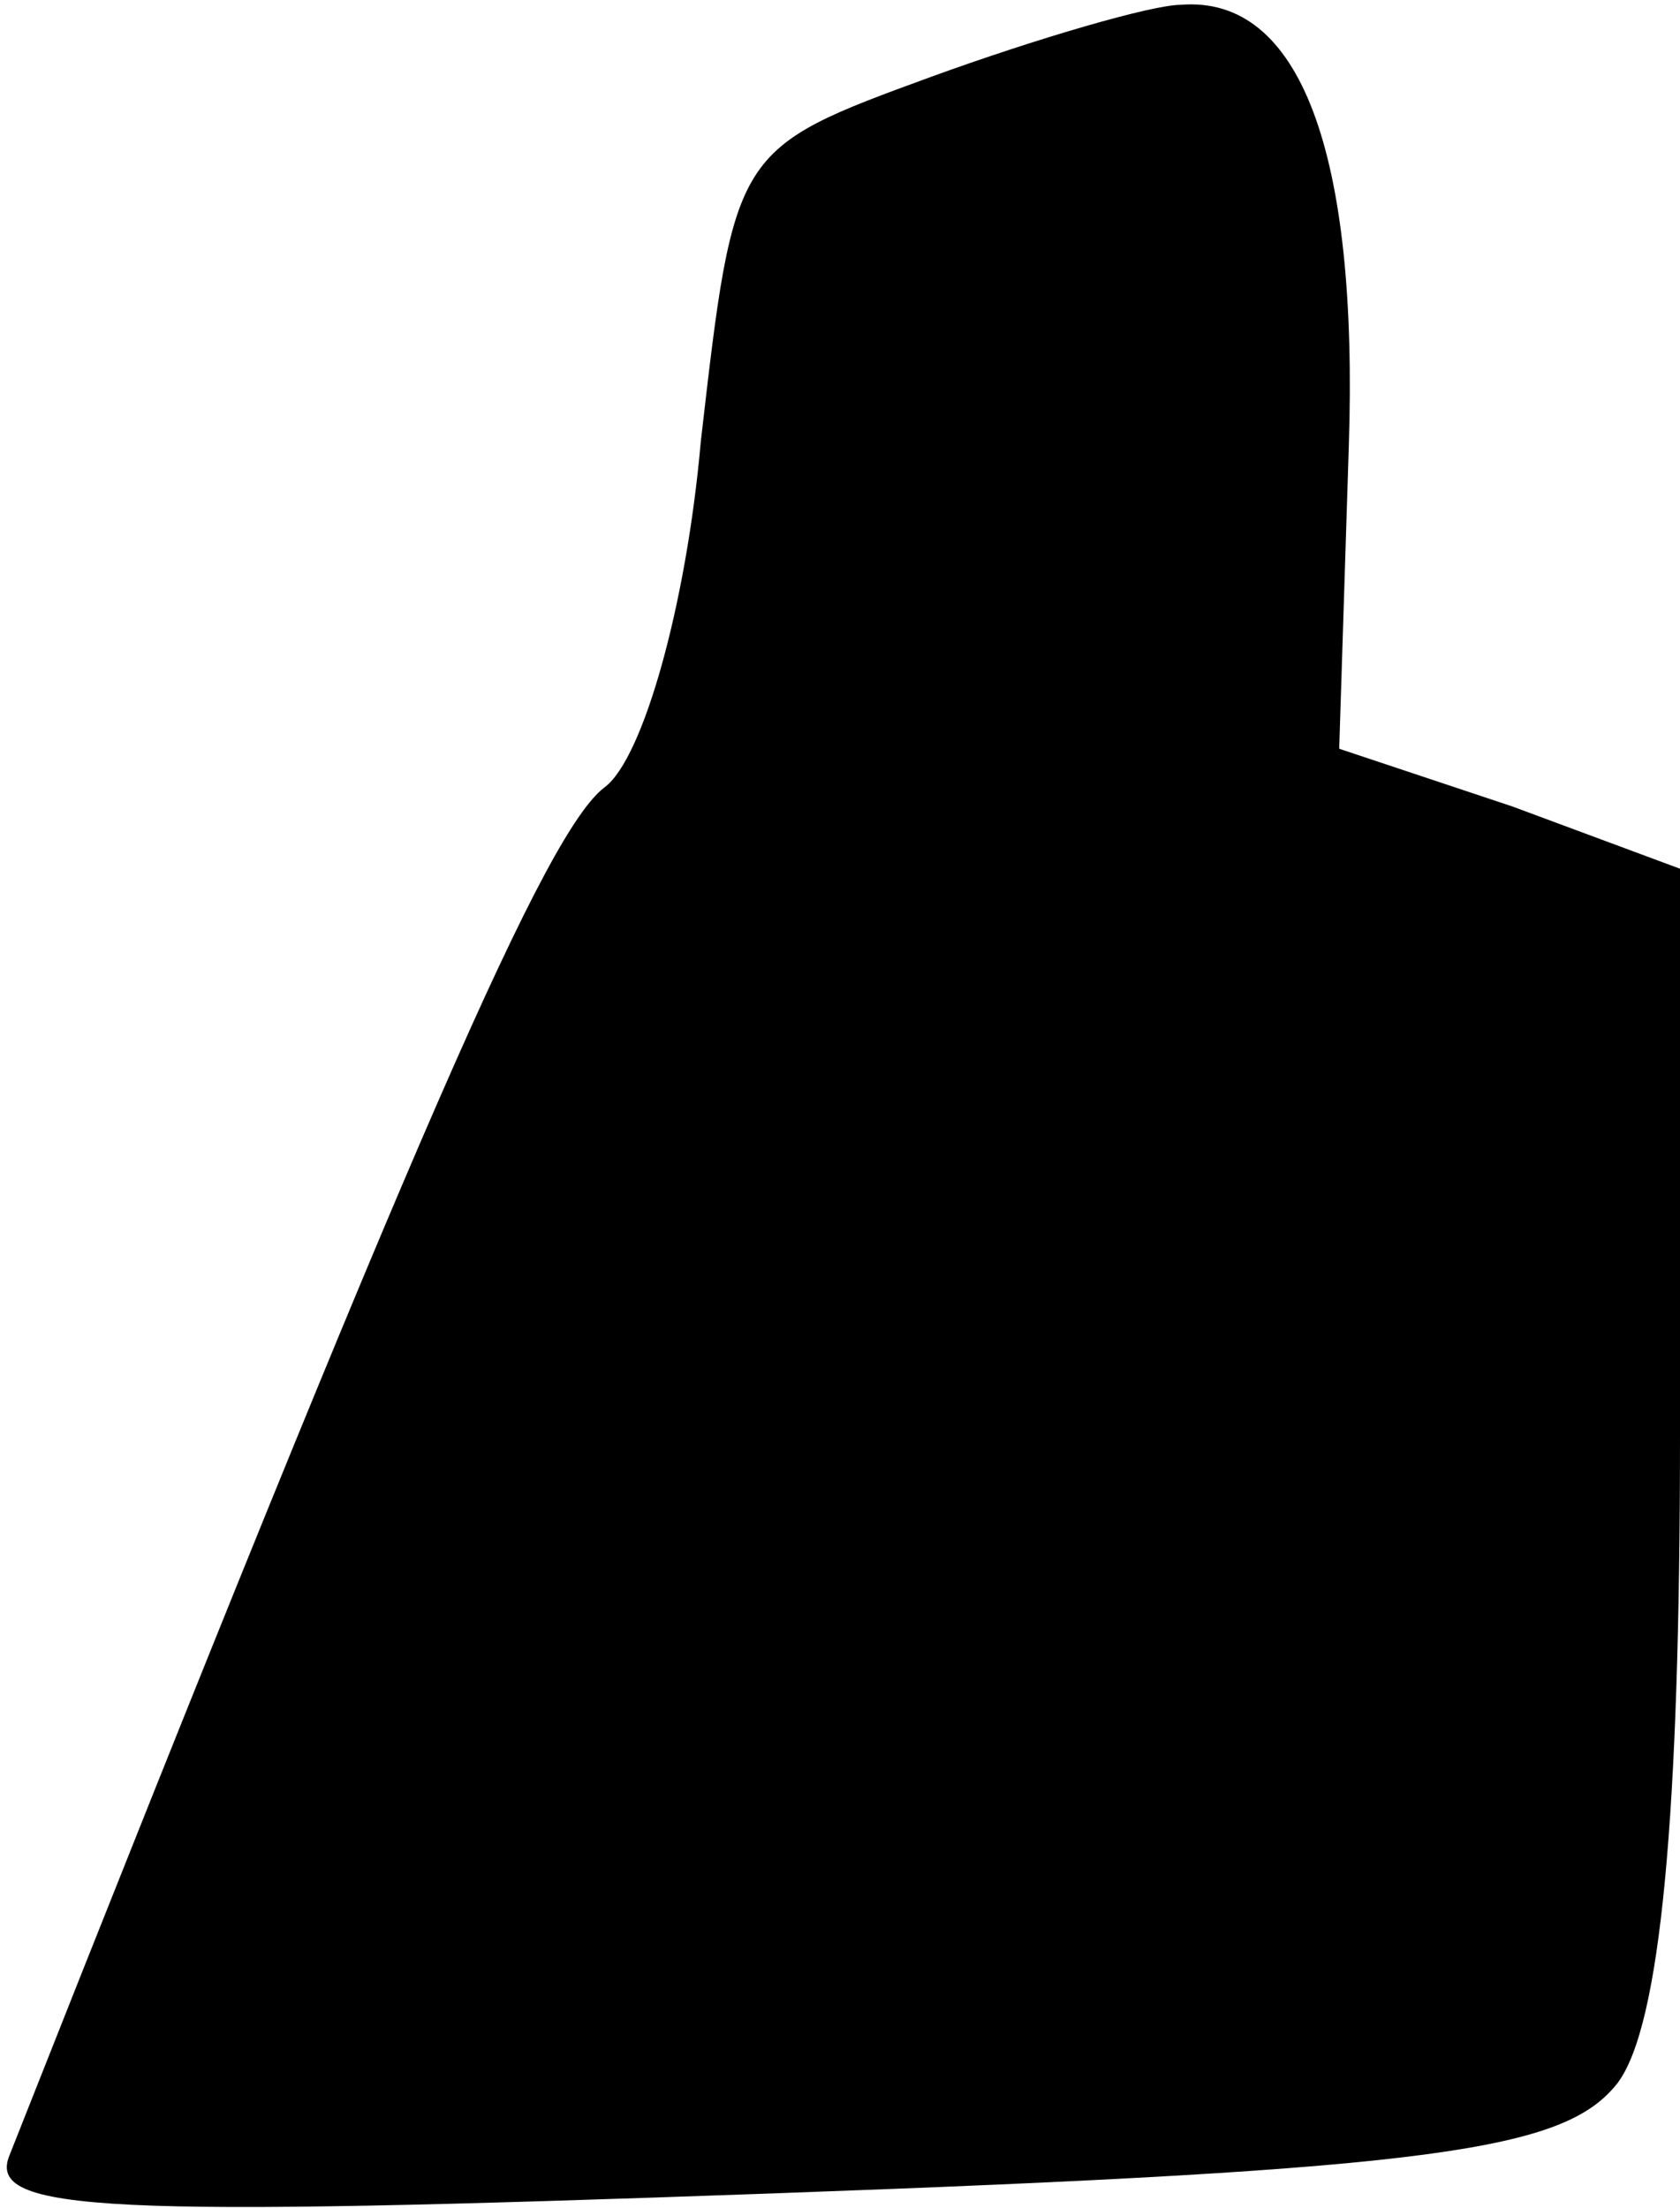 <?xml version="1.0" standalone="no"?>
<!DOCTYPE svg PUBLIC "-//W3C//DTD SVG 20010904//EN"
 "http://www.w3.org/TR/2001/REC-SVG-20010904/DTD/svg10.dtd">
<svg version="1.0" xmlns="http://www.w3.org/2000/svg"
 width="35pt" height="46pt" viewBox="0 0 35 46"
 preserveAspectRatio="xMidYMid meet">
<g transform="translate(0,46) scale(0.1,-0.1)"
fill="#000000" stroke="none">
<path fill="#000000" stroke="none" d="M194 444 c-41 -15 -41 -15 -48 -76 -3
-34 -12 -66 -20 -72 -12 -9 -39 -70 -124 -285 -5 -12 20 -13 159 -8 139 5 165
9 176 23 9 12 13 56 13 135 l0 118 -35 13 -36 12 2 63 c2 61 -10 94 -35 92 -6
0 -30 -7 -52 -15z"/>
</g>
</svg>
